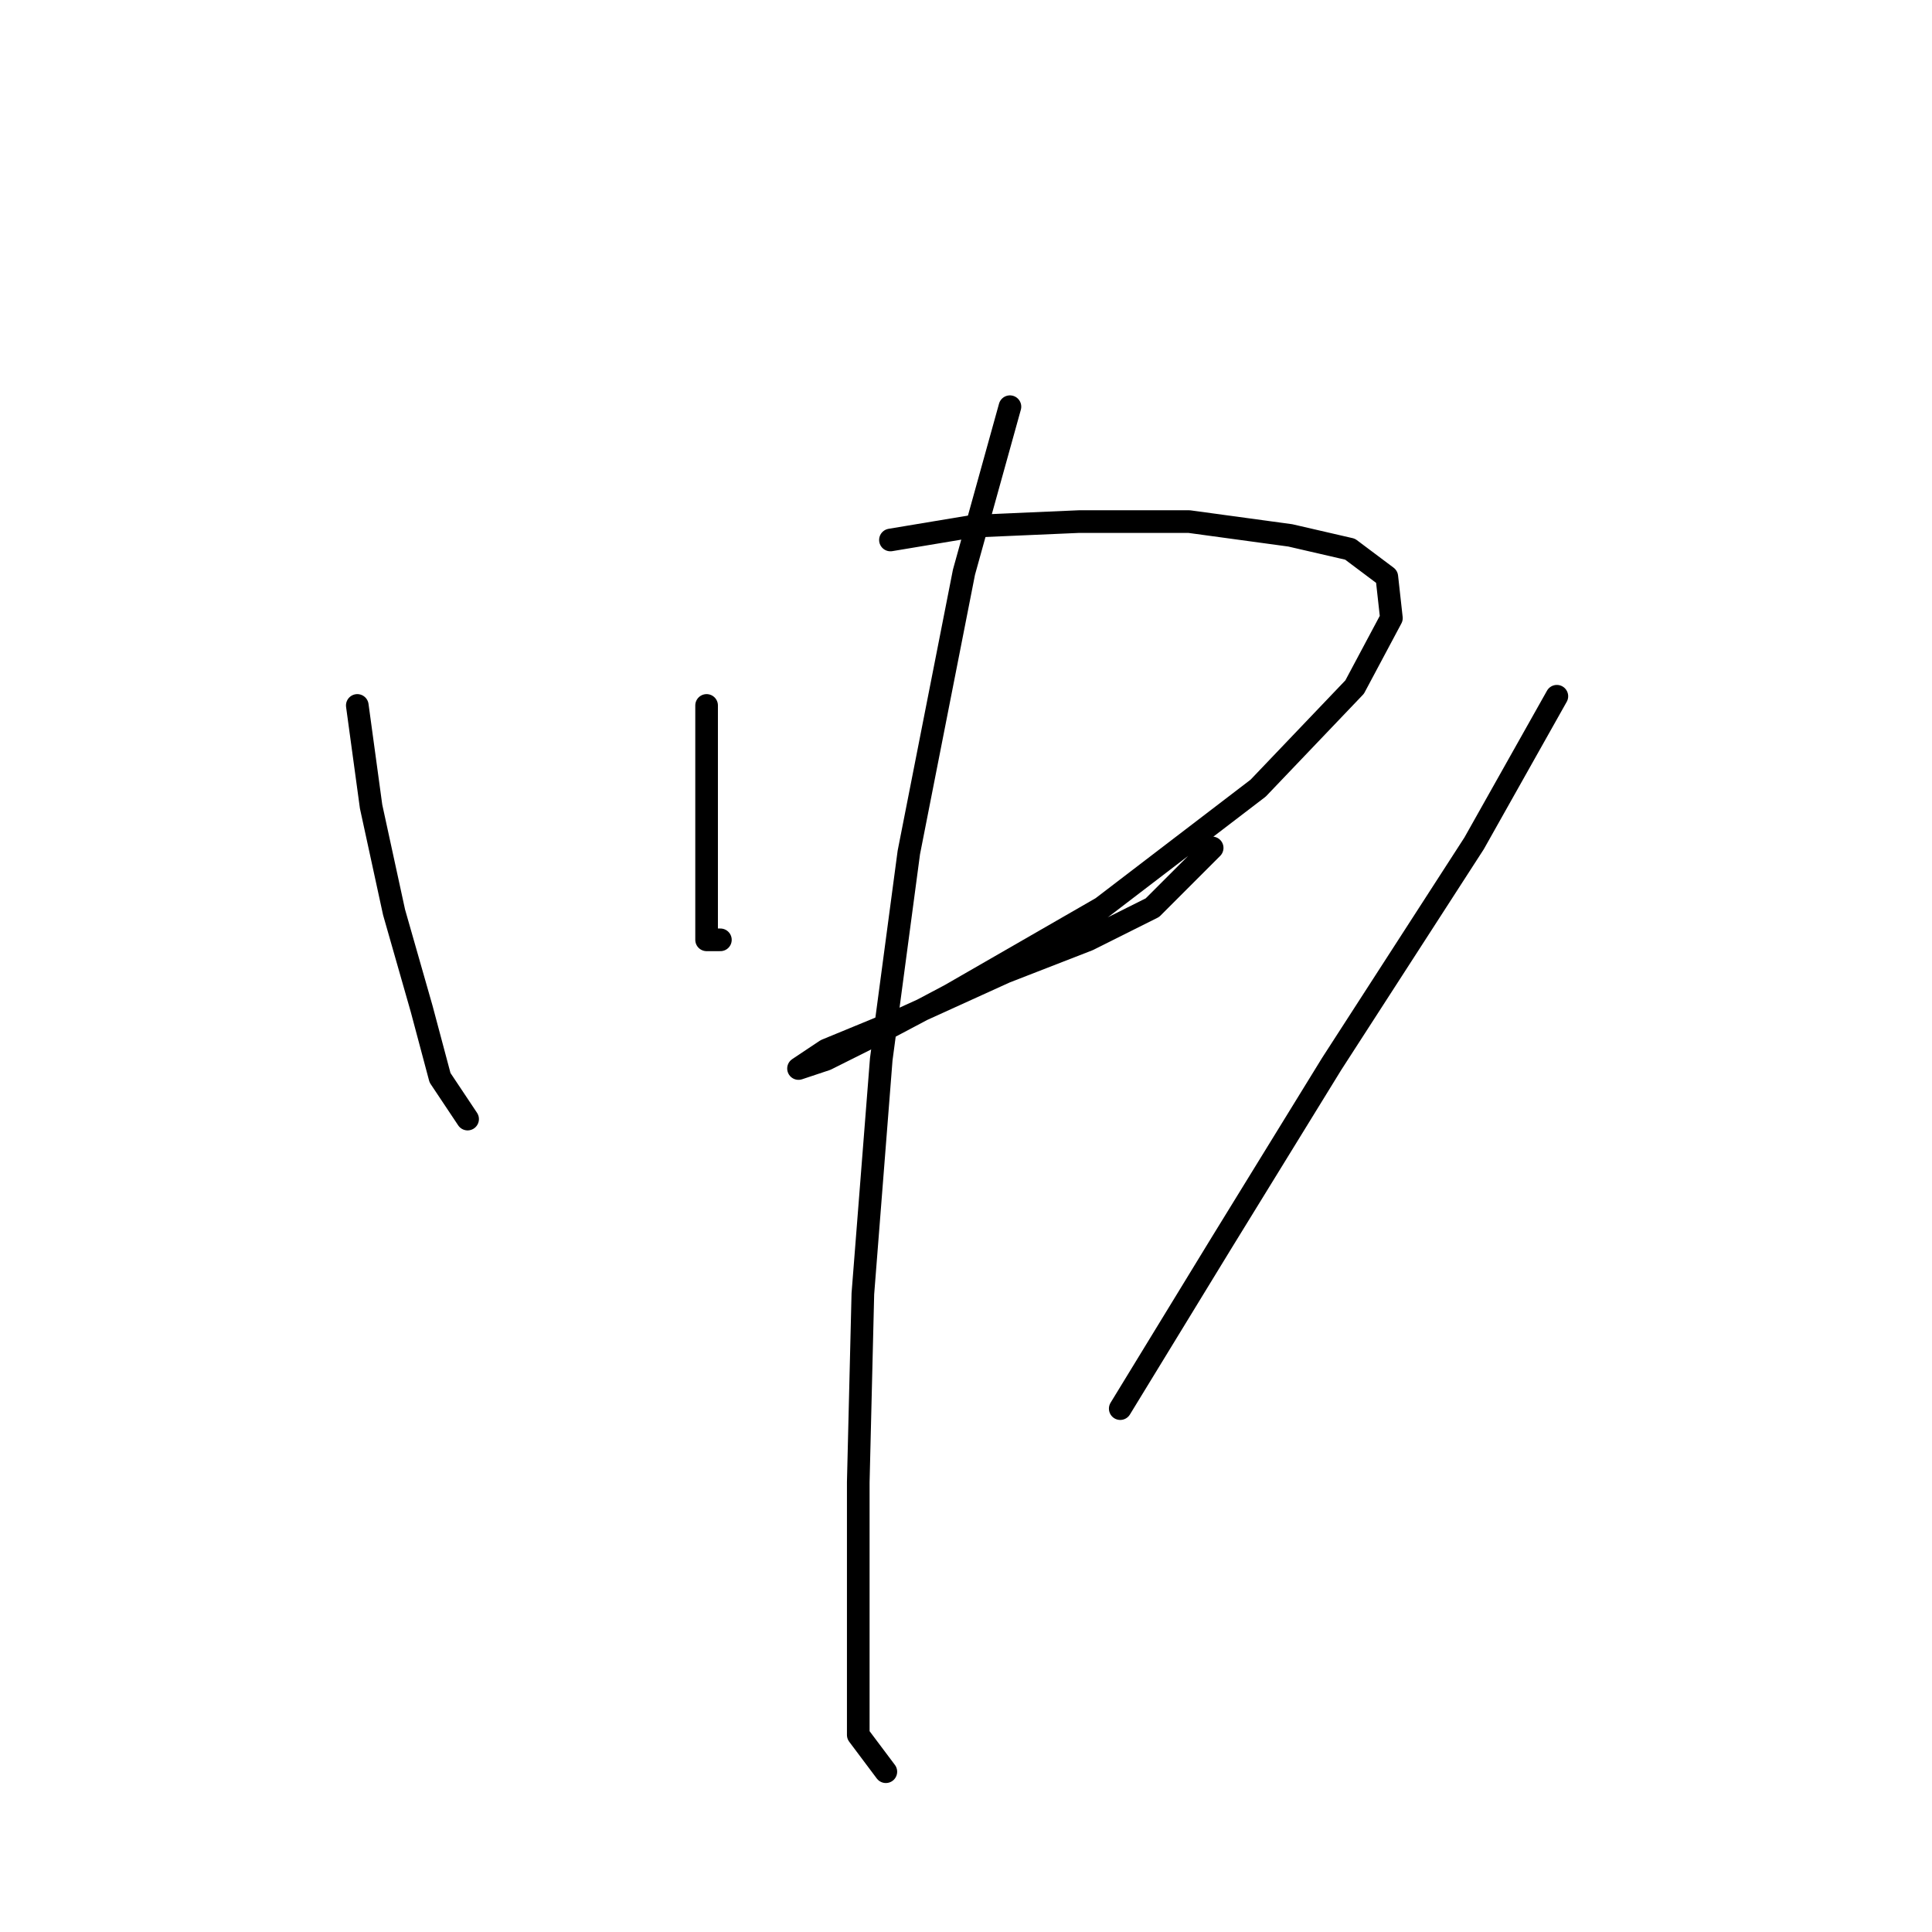 <?xml version="1.0" standalone="no"?>
    <svg width="256" height="256" xmlns="http://www.w3.org/2000/svg" version="1.1">
    <polyline stroke="black" stroke-width="3" stroke-linecap="round" fill="transparent" stroke-linejoin="round" points="47.344 93.474 49.171 106.872 52.216 120.879 55.87 133.668 58.306 142.803 61.96 148.284 61.96 148.284 " />
        <polyline stroke="black" stroke-width="3" stroke-linecap="round" fill="transparent" stroke-linejoin="round" points="93.628 93.474 93.628 102 93.628 111.135 93.628 119.052 93.628 124.533 95.455 124.533 95.455 124.533 " />
        <polyline stroke="black" stroke-width="3" stroke-linecap="round" fill="transparent" stroke-linejoin="round" points="117.988 71.55 128.95 69.723 142.957 69.114 157.573 69.114 170.971 70.941 178.888 72.768 183.76 76.422 184.368 81.903 179.496 91.038 166.708 104.436 146.002 120.27 125.905 131.841 115.552 137.322 109.462 140.367 105.808 141.585 105.808 141.585 109.462 139.149 119.815 134.886 133.213 128.796 144.175 124.533 152.701 120.27 160.618 112.353 160.618 112.353 " />
        <polyline stroke="black" stroke-width="3" stroke-linecap="round" fill="transparent" stroke-linejoin="round" points="133.822 53.889 127.732 75.813 120.424 112.962 116.77 140.367 114.334 171.426 113.725 196.394 113.725 215.273 113.725 229.889 117.379 234.761 117.379 234.761 " />
        <polyline stroke="black" stroke-width="3" stroke-linecap="round" fill="transparent" stroke-linejoin="round" points="206.292 92.256 195.33 111.744 176.452 140.976 161.836 164.727 148.438 186.65 148.438 186.65 " />
        </svg>